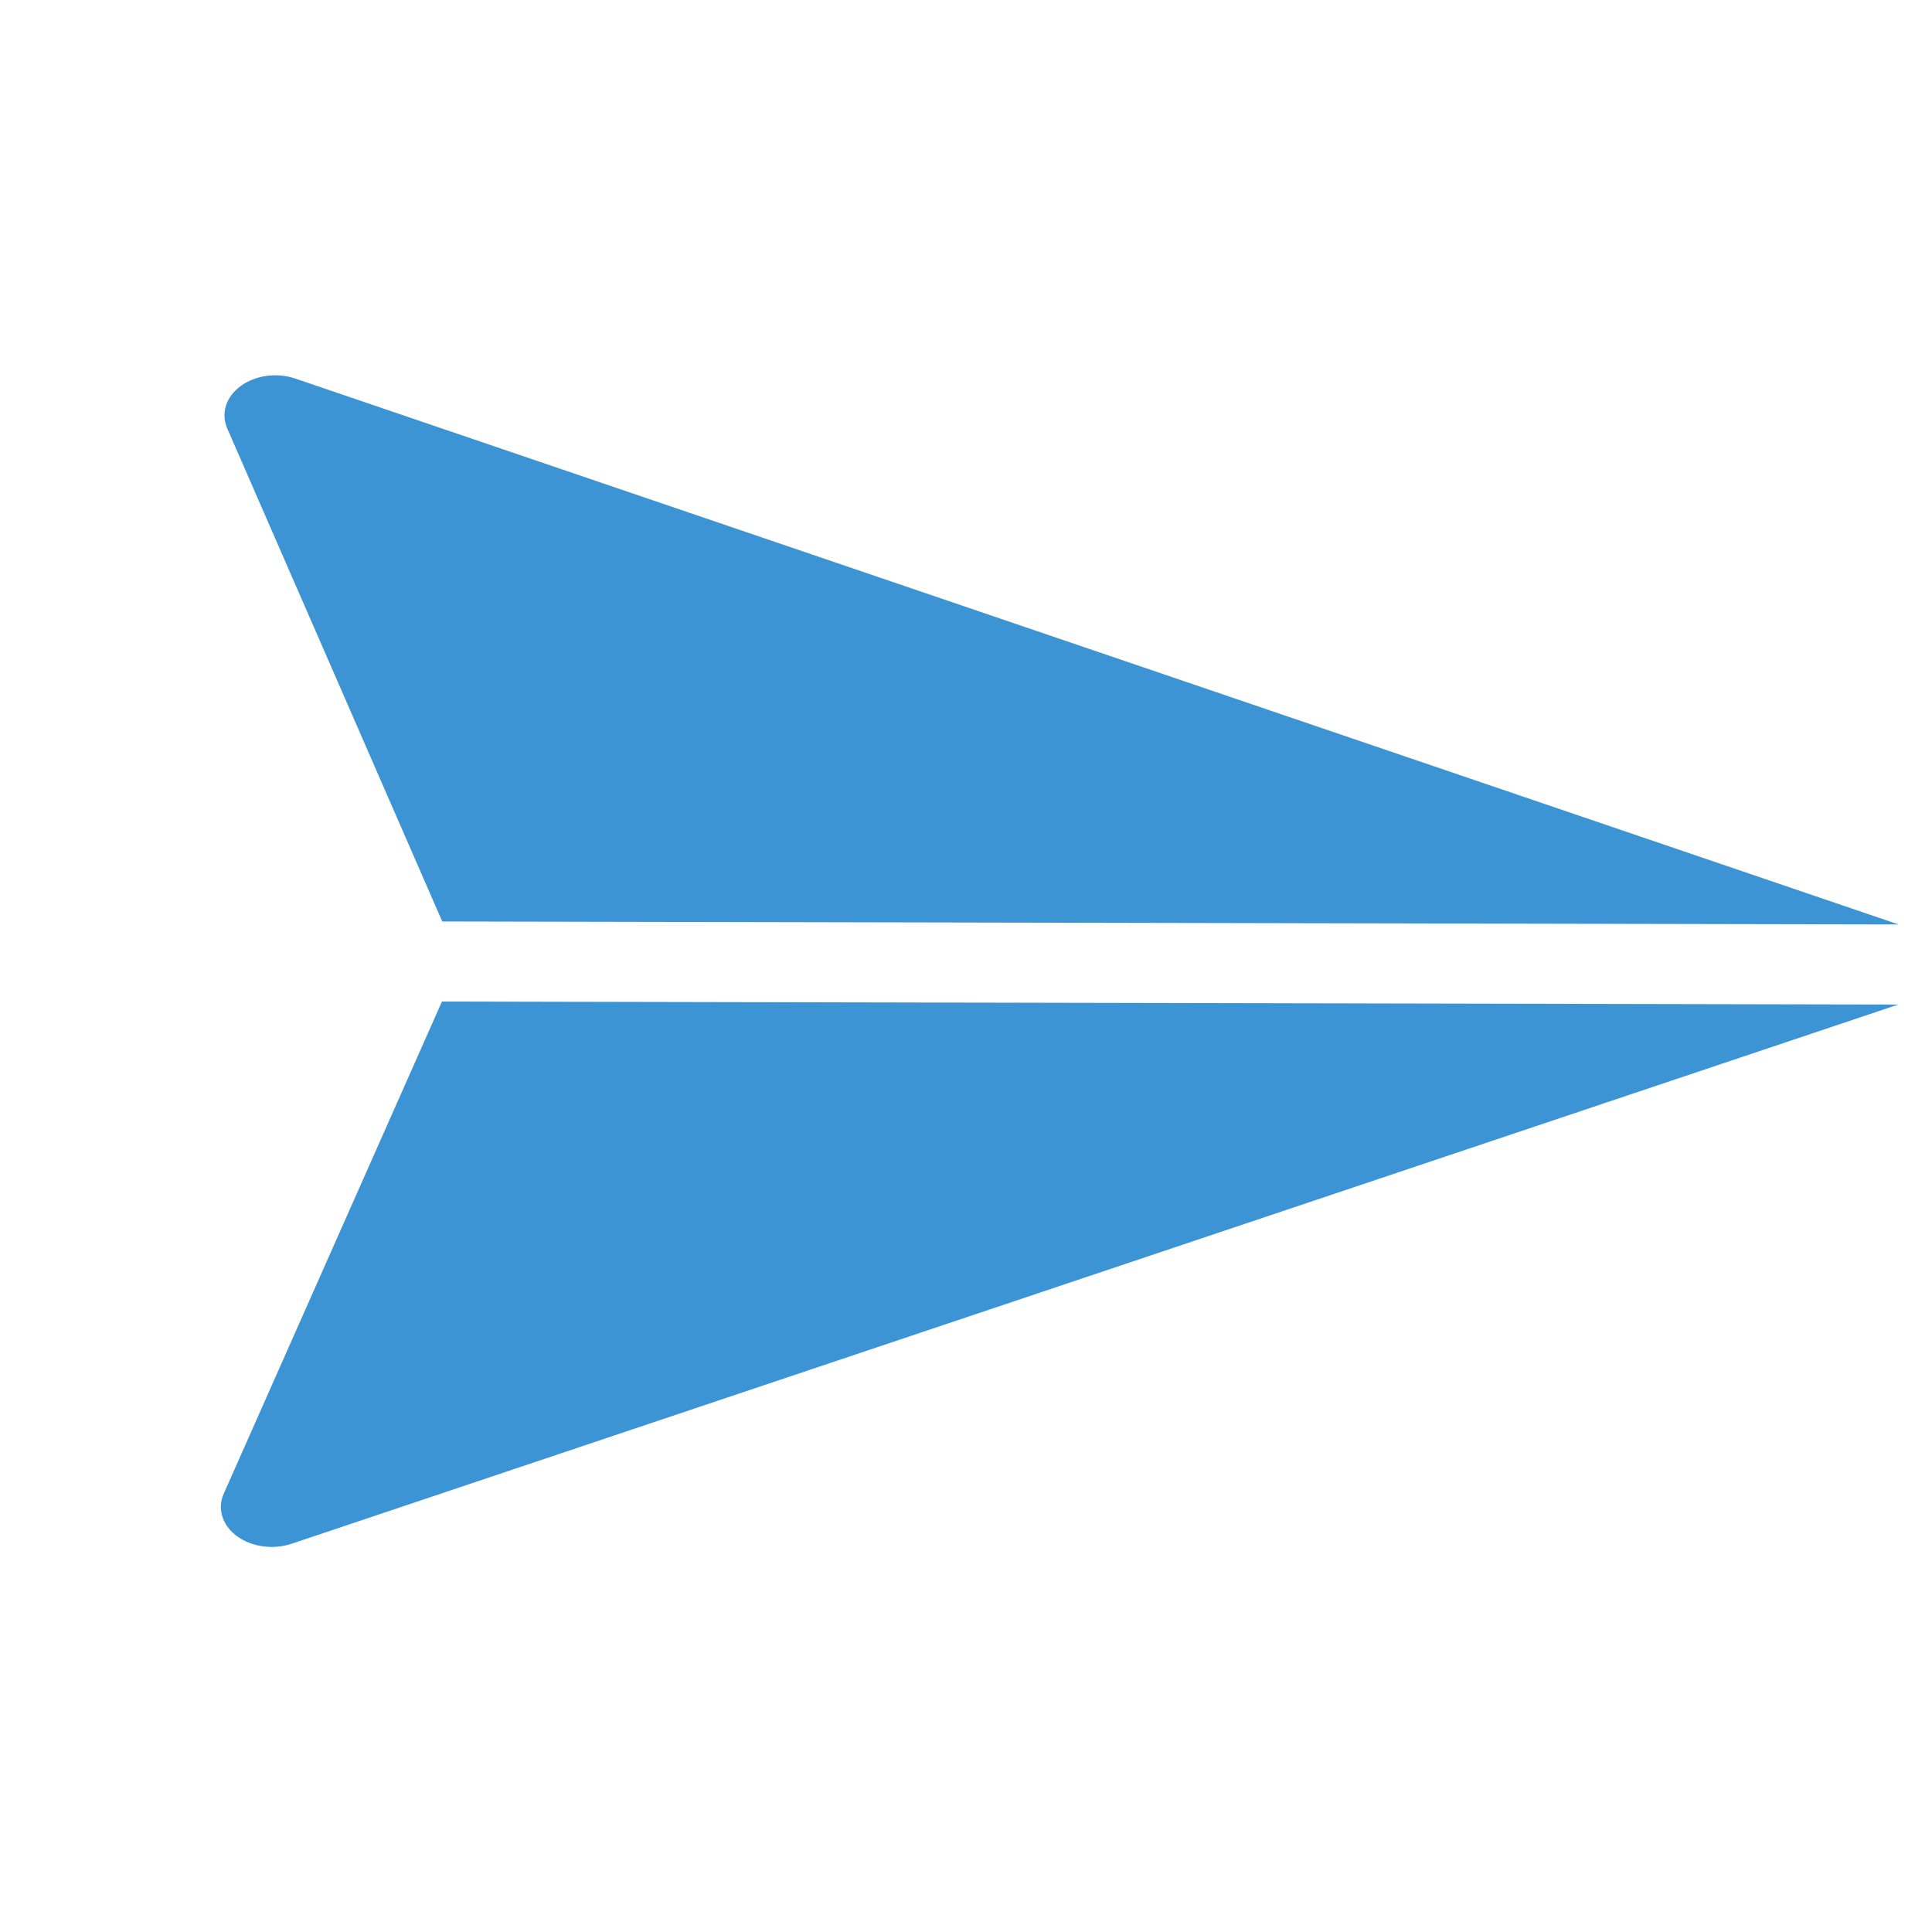 <svg width="20" height="20" viewBox="0 0 20 20" fill="none" xmlns="http://www.w3.org/2000/svg">
<path d="M3.057 3.919C2.866 3.854 2.645 3.884 2.492 3.996C2.339 4.107 2.285 4.279 2.352 4.434L4.578 9.539L19.654 9.57L3.057 3.919Z" fill="#3C94D4"/>
<path d="M4.575 10.368L2.316 15.463C2.249 15.613 2.298 15.78 2.439 15.892C2.444 15.895 2.448 15.899 2.453 15.902C2.605 16.014 2.826 16.045 3.018 15.981L19.651 10.399L4.575 10.368Z" fill="#3C94D4"/>
</svg>
